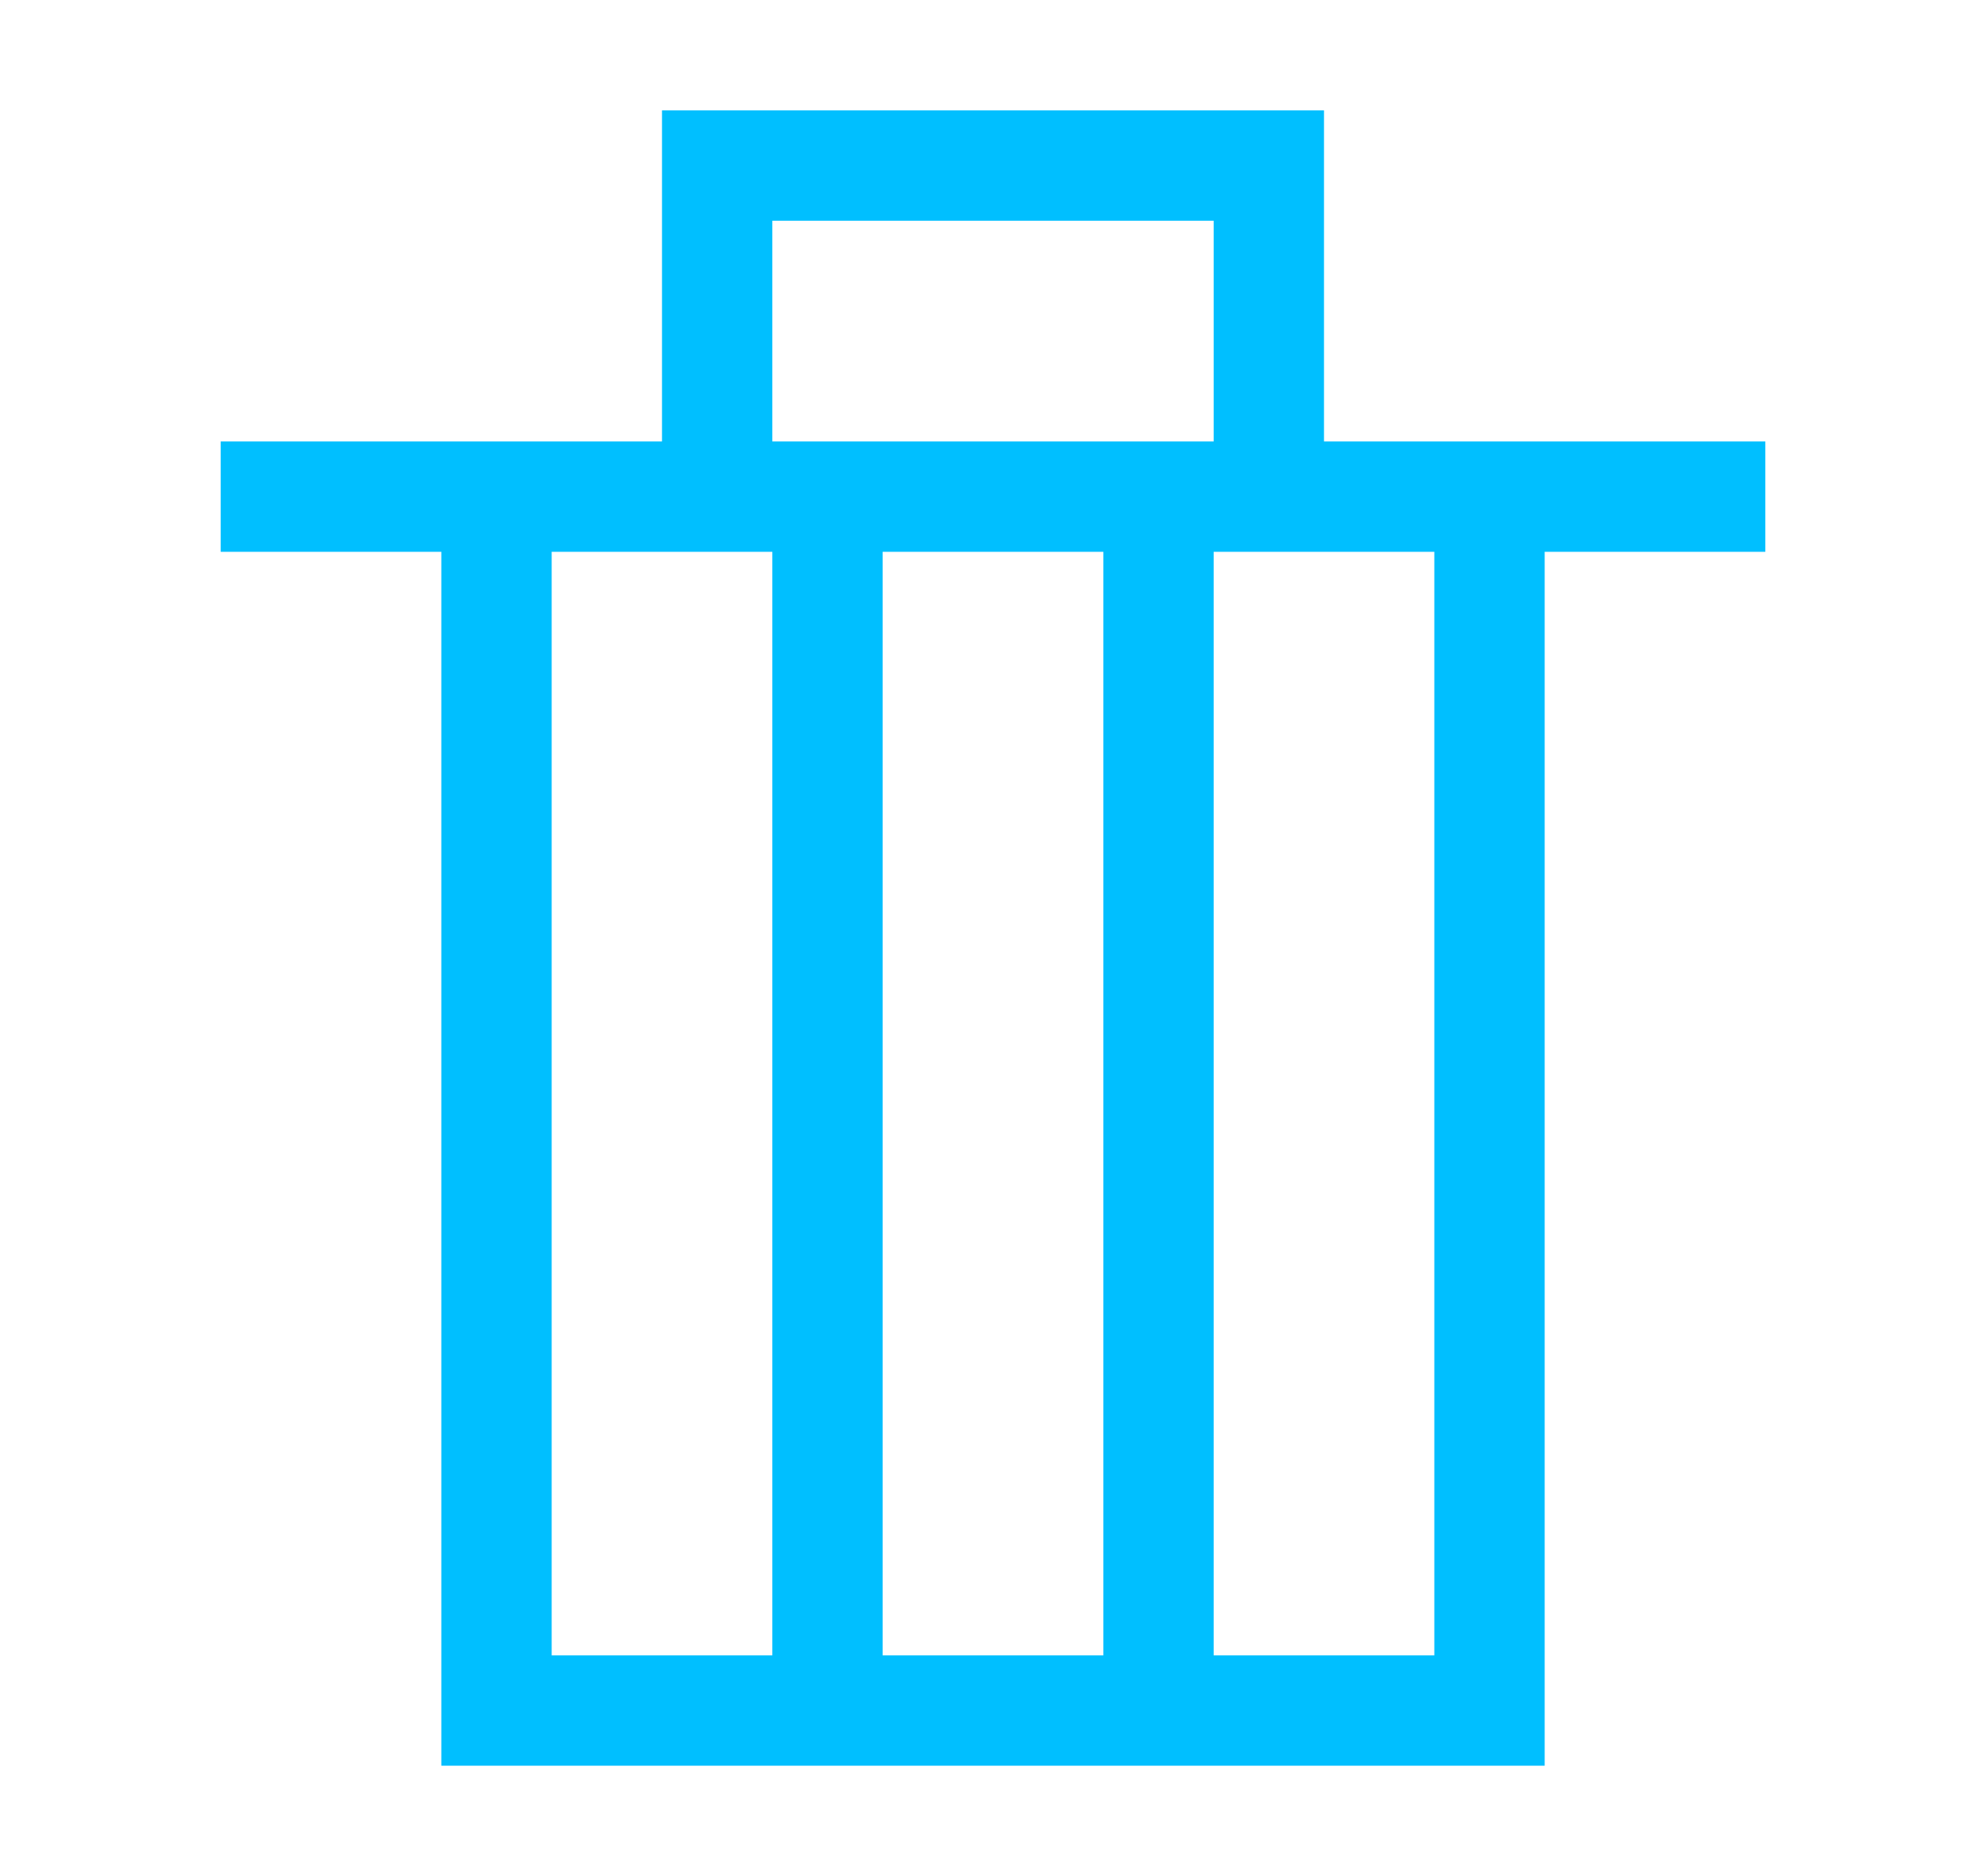 <?xml version="1.0" encoding="utf-8"?>
<!-- Generator: Adobe Illustrator 16.0.0, SVG Export Plug-In . SVG Version: 6.00 Build 0)  -->
<!DOCTYPE svg PUBLIC "-//W3C//DTD SVG 1.1//EN" "http://www.w3.org/Graphics/SVG/1.1/DTD/svg11.dtd">
<svg version="1.1" id="Layer_1" xmlns="http://www.w3.org/2000/svg" xmlns:xlink="http://www.w3.org/1999/xlink" x="0px" y="0px"
	 width="18px" height="17px" viewBox="0 0 18 17" enable-background="new 0 0 18 17" xml:space="preserve">
<g>
	<rect x="5" y="5" fill="none" width="2" height="10"/>
	<polygon fill="none" points="10,4 11,4 11,2 7,2 7,4 8,4 	"/>
	<rect x="8" y="5" fill="none" width="2" height="10"/>
	<rect x="11" y="5" fill="none" width="2" height="10"/>
	<path fill="#00BFFF" d="M16,4h-2h-1h-1V2V1h-1H7H6v1v2H5H4H2v1h2v10v1h1h8h1v-1V5h2V4z M7,2h4v2h-1H8H7V2z M5,15V5h2v10H5z M8,15V5
		h2v10H8z M13,15h-2V5h2V15z"/>
</g>
<g>
</g>
<g>
</g>
<g>
</g>
<g>
</g>
<g>
</g>
<g>
</g>
</svg>
